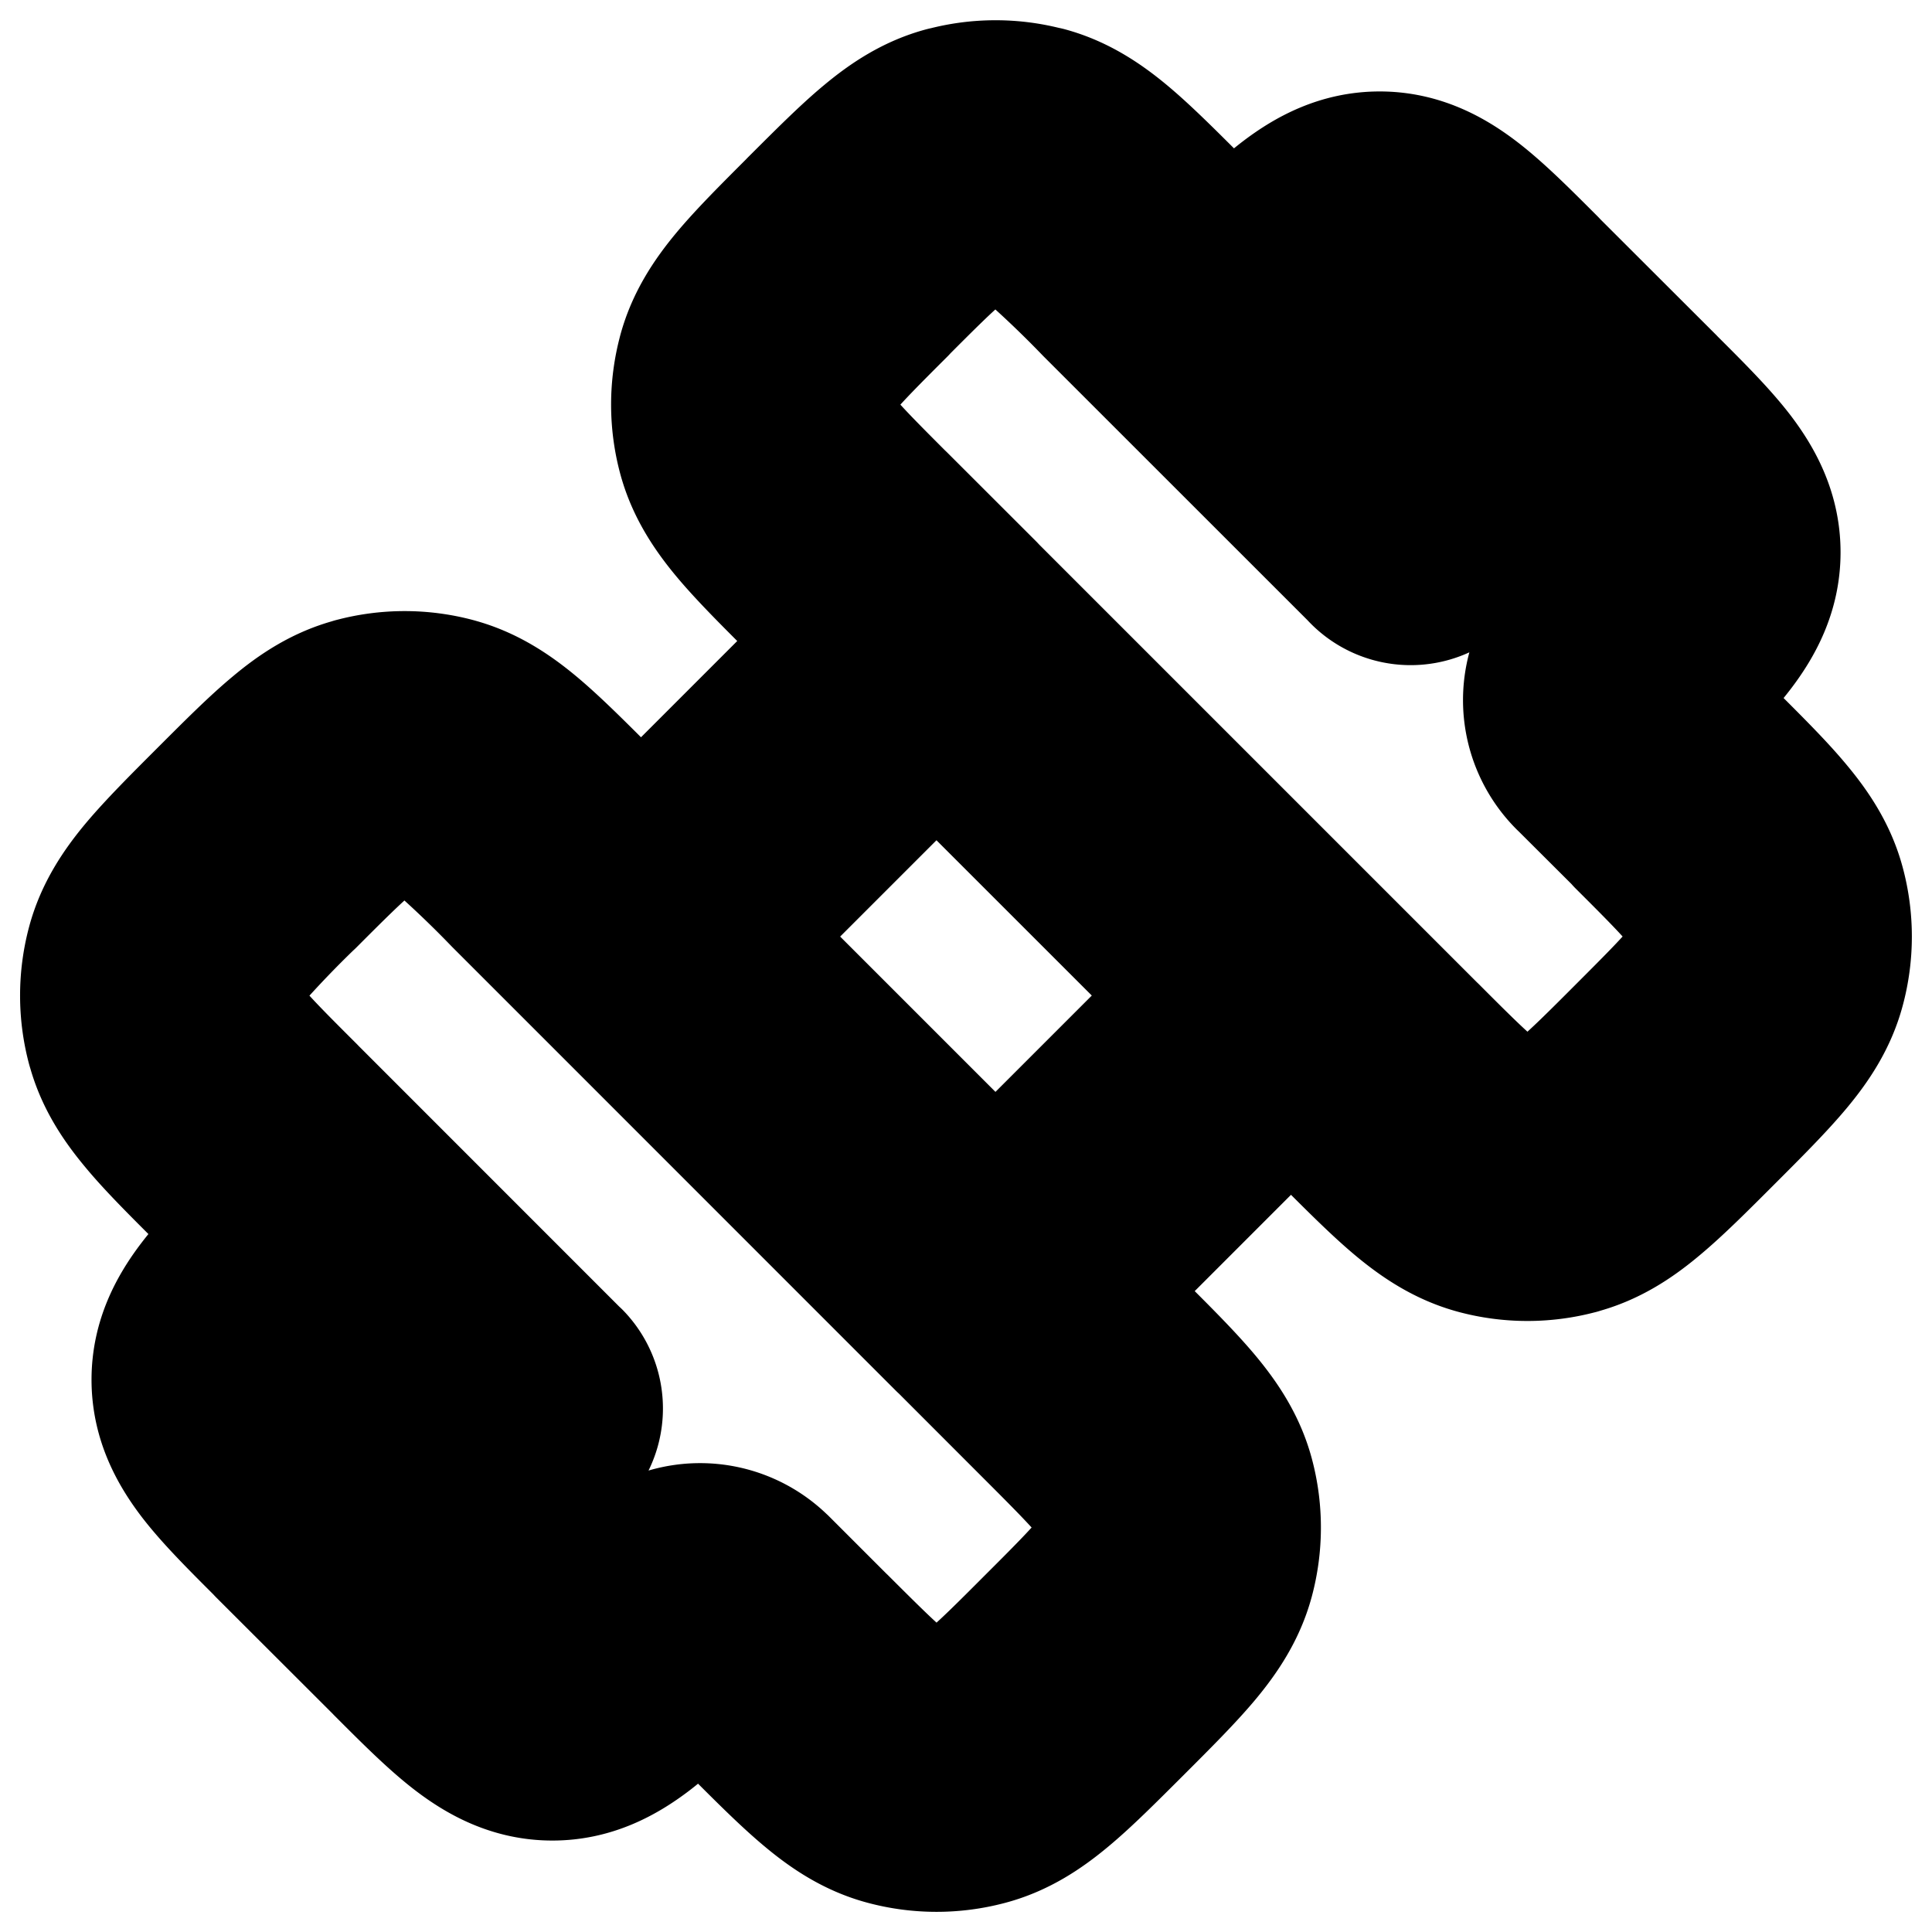 <svg
  xmlns="http://www.w3.org/2000/svg"
  width="24"
  height="24"
  viewBox="0 0 24 24"
  fill="none"
  stroke="currentColor"
  stroke-width="2"
  stroke-linecap="round"
  stroke-linejoin="round"
>
  <path d="m3.924 18.607.53-.53-.53.53Zm1.469 1.469-.53.53.53-.53Zm3.67 0-.53.53.53-.53Zm.735.734.53-.53-.53.53Zm4.807-1.433-.724-.194.724.194Zm0-.806-.724.194.724-.194Zm-2.569 3.376-.194-.724.194.724Zm-.806 0 .194-.724-.194.724Zm-9.177-9.983.725.194-.725-.194Zm1.137 2.238-.53.53.53-.53ZM2.053 12.77l-.724.194.724-.194Zm2.57-3.375.194.724-.194-.724Zm.806 0 .194-.725-.194.725Zm14.647-.332-.53.53.53-.53Zm.734.735.53-.53-.53.53Zm-1.433 4.807-.194-.724.194.724Zm-.806 0 .194-.724-.194.724Zm3.376-2.569-.724-.194.724.194Zm0-.806-.724.194.724-.194Zm-9.983-9.177-.194-.724.194.724Zm2.238 1.137-.53.53.53-.53ZM12.77 2.053l-.194.725.194-.725Zm-3.375 2.57-.725-.195.725.195Zm0 .806.724-.194-.724.194Zm-2.37 11.547a.75.75 0 0 1-1.061 1.06l1.06-1.06ZM18.035 5.964a.75.75 0 1 1-1.06 1.06l1.06-1.06Zm-6.403 1.998.53-.53-.53.53ZM4.455 18.077l1.468 1.468-1.06 1.06-1.469-1.467 1.06-1.061Zm15.09-12.154-1.468-1.468 1.06-1.06 1.469 1.467-1.06 1.061Zm0 1.876c.361-.361.578-.58.713-.757a.76.76 0 0 0 .099-.156c.008-.02.007-.024.007-.025h1.5c0 .445-.19.797-.413 1.09-.211.277-.514.578-.845.909l-1.06-1.061Zm1.06-2.937c.332.331.635.632.846.908.223.294.413.646.413 1.091h-1.5s0-.005-.007-.025a.76.76 0 0 0-.099-.156c-.135-.177-.352-.396-.713-.757l1.06-1.06ZM5.924 19.545c.361.361.58.578.757.713a.76.76 0 0 0 .156.099c.02.008.024.007.025.007v1.5c-.445 0-.797-.19-1.09-.413-.277-.211-.578-.514-.909-.845l1.061-1.06Zm2.937 1.06c-.331.332-.632.635-.908.846-.294.223-.646.413-1.091.413v-1.5s.005 0 .025-.007a.759.759 0 0 0 .156-.099c.177-.135.396-.352.757-.713l1.06 1.06Zm-4.405-4.404c-.361.361-.578.58-.713.757a.756.756 0 0 0-.099.156c-.008.02-.007.024-.007.025h-1.5c0-.445.19-.797.413-1.09.211-.277.514-.577.845-.909l1.06 1.061Zm-1.06 2.937c-.332-.332-.635-.632-.846-.908-.223-.294-.413-.646-.413-1.091h1.5s0 .005.007.025c.011.025.037.074.099.156.135.177.352.396.713.757l-1.06 1.06ZM15.14 3.394c.332-.331.632-.634.908-.845.294-.223.646-.413 1.091-.413v1.5s-.005 0-.025.007a.756.756 0 0 0-.156.099c-.177.135-.396.352-.757.713l-1.06-1.06Zm2.937 1.06c-.361-.36-.58-.577-.757-.712a.756.756 0 0 0-.156-.099c-.02-.008-.024-.007-.025-.007v-1.5c.445 0 .797.19 1.09.413.277.211.578.514.909.845l-1.061 1.06ZM9.594 19.546l.734.734-1.06 1.061-.735-.734 1.06-1.06Zm3.344.734c.353-.352.581-.582.74-.772.151-.182.189-.27.203-.324l1.449.389c-.094.35-.282.634-.5.896-.212.254-.498.539-.831.872l-1.061-1.06Zm1.06-3.67c.334.333.62.618.832.872.218.262.406.546.5.896l-1.449.388c-.014-.053-.052-.142-.203-.323-.159-.19-.387-.42-.74-.773l1.06-1.06Zm-.117 2.574a.809.809 0 0 0 0-.418l1.449-.388c.105.391.105.803 0 1.195l-1.449-.389ZM14 21.34c-.334.333-.619.62-.873.831-.262.219-.546.407-.896.5l-.388-1.448c.053-.015.142-.052.324-.204.19-.158.42-.387.772-.74l1.06 1.061Zm-3.671-1.06c.353.352.582.58.772.74.182.15.271.188.324.203l-.388 1.448c-.35-.093-.634-.281-.896-.5-.255-.212-.54-.498-.873-.831l1.06-1.06Zm1.902 2.391a2.308 2.308 0 0 1-1.194 0l.388-1.448a.807.807 0 0 0 .418 0l.388 1.448ZM3.72 11.062a13.32 13.32 0 0 0-.74.772c-.15.182-.188.271-.202.324l-1.45-.388c.094-.35.282-.634.5-.896.213-.254.499-.54.832-.873l1.06 1.061Zm-1.06 3.67c-.333-.333-.62-.617-.831-.872-.219-.262-.407-.546-.5-.896l1.449-.388c.014.053.051.142.203.324.158.19.387.42.74.772l-1.061 1.06Zm.118-2.574a.807.807 0 0 0 0 .418l-1.45.388a2.307 2.307 0 0 1 0-1.194l1.45.388Zm-.118-2.157c.333-.333.618-.619.872-.83.262-.22.546-.407.896-.5l.389 1.448c-.053.014-.142.052-.324.203-.19.159-.42.387-.772.74l-1.061-1.06Zm3.67 1.061a13.357 13.357 0 0 0-.772-.74c-.181-.151-.27-.189-.323-.203l.388-1.449c.35.094.634.282.896.5.254.212.539.498.872.831l-1.06 1.061ZM4.429 8.67a2.307 2.307 0 0 1 1.195 0l-.388 1.449a.81.81 0 0 0-.418 0L4.428 8.67Zm16.178-.137.734.734-1.06 1.06-.735-.733 1.06-1.06ZM21.34 14c-.333.333-.618.619-.872.83-.262.22-.546.407-.896.5l-.389-1.448c.053-.014.142-.052.324-.203.19-.159.42-.387.772-.74l1.061 1.06Zm-3.67-1.061c.352.353.582.581.772.74.181.151.27.189.323.203l-.388 1.449c-.35-.094-.634-.282-.896-.5-.254-.212-.539-.498-.872-.831l1.06-1.061Zm1.901 2.392a2.306 2.306 0 0 1-1.194 0l.388-1.449a.809.809 0 0 0 .418 0l.389 1.449Zm.708-2.392c.353-.353.582-.583.74-.772.152-.182.19-.271.204-.324l1.448.388c-.093.35-.281.634-.5.896-.212.254-.498.54-.831.873l-1.06-1.061Zm1.061-3.67c.333.333.62.617.831.872.219.262.407.546.5.896l-1.448.388c-.015-.053-.052-.142-.204-.324-.158-.19-.387-.42-.74-.772l1.061-1.06Zm-.117 2.574a.807.807 0 0 0 0-.418l1.448-.388c.105.391.105.803 0 1.194l-1.448-.388ZM10 2.66c.334-.333.619-.62.873-.831.262-.219.546-.407.896-.5l.388 1.449c-.053.014-.142.051-.324.203-.19.158-.42.387-.772.74l-1.06-1.061Zm3.671 1.06a13.286 13.286 0 0 0-.772-.74c-.182-.15-.271-.188-.324-.202l.388-1.45c.35.094.634.282.896.5.255.213.54.499.873.832l-1.06 1.06ZM11.77 1.33a2.307 2.307 0 0 1 1.194 0l-.388 1.449a.807.807 0 0 0-.418 0l-.388-1.45Zm-.708 2.392c-.353.352-.581.582-.74.772-.151.182-.189.27-.203.324L8.67 4.428c.094-.35.282-.634.5-.896.212-.254.498-.539.831-.872l1.061 1.06Zm-1.06 3.67c-.334-.333-.62-.618-.832-.872-.218-.262-.406-.546-.5-.896l1.449-.388c.014.053.052.142.203.323.159.19.387.42.74.773l-1.06 1.06Zm.117-2.574a.81.81 0 0 0 0 .418l-1.449.388a2.307 2.307 0 0 1 0-1.195l1.449.389ZM3.72 13.672l3.303 3.304-1.06 1.06-3.304-3.303 1.06-1.06ZM14.733 2.66l3.303 3.304-1.06 1.06-3.304-3.303 1.06-1.061Zm-1.795 15.01-1.101-1.102 1.06-1.06 1.102 1.1-1.061 1.061Zm-1.101-2.163 3.67-3.67 1.061 1.06-3.67 3.671-1.061-1.06ZM16.609 14l-1.102-1.102 1.061-1.06 1.101 1.101-1.06 1.06Zm-4.772 2.57-4.405-4.406 1.06-1.06 4.405 4.405-1.06 1.06Zm-4.405-4.406L6.33 11.062l1.06-1.06 1.102 1.1-1.061 1.061Zm4.731-3.67-3.67 3.67-1.061-1.06 3.67-3.671 1.061 1.06Zm3.345 4.404-4.405-4.404 1.06-1.061 4.405 4.405-1.06 1.06Zm-4.405-4.404L10 7.39l1.061-1.06 1.101 1.1-1.06 1.062Zm8.442 1.1a1.27 1.27 0 0 1 0-1.794l1.06 1.06a.23.23 0 0 0 0-.326l-1.06 1.06ZM8.533 20.607c.09.09.236.09.327 0l-1.061-1.06a1.27 1.27 0 0 1 1.795 0l-1.06 1.06Z" />
</svg>
